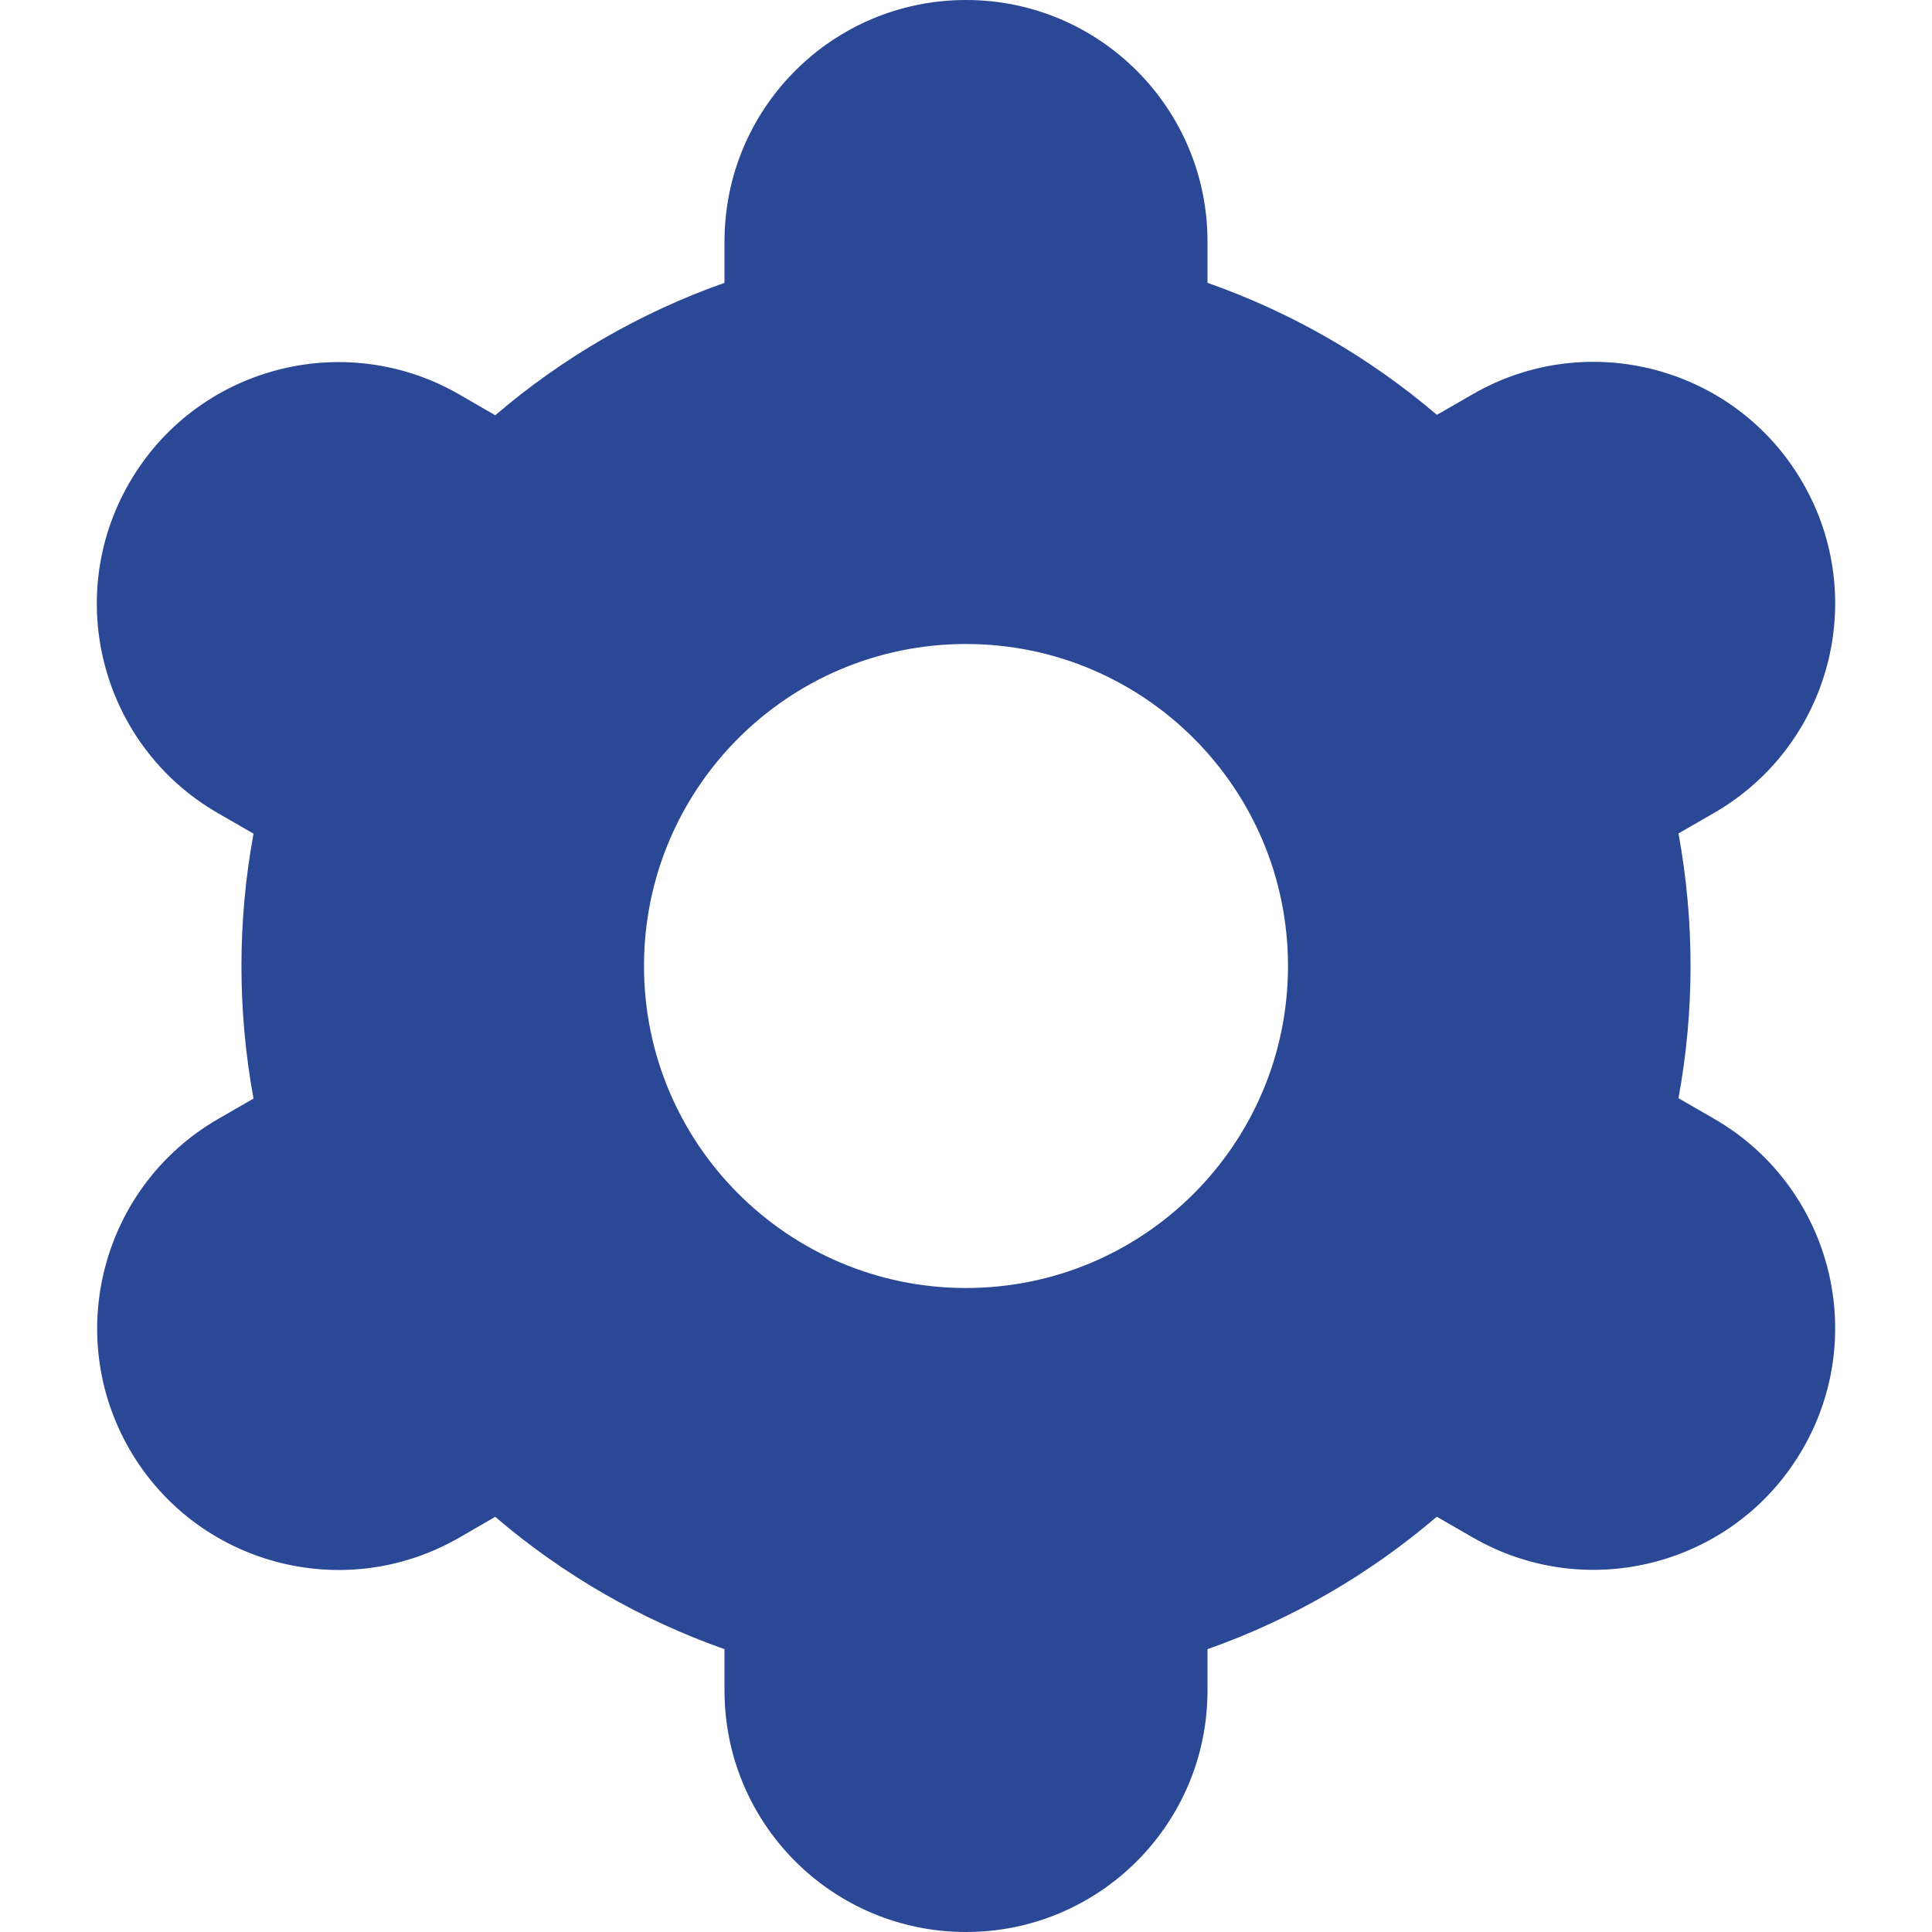 <svg width="18" height="18" viewBox="0 0 18 18" fill="none" xmlns="http://www.w3.org/2000/svg">
<g clip-path="url(#clip0_725_765)">
<path d="M1.205 13.5C1.826 14.577 3.201 14.947 4.278 14.326C4.279 14.326 4.28 14.325 4.28 14.325L4.614 14.132C5.244 14.671 5.968 15.089 6.75 15.365V15.75C6.75 16.993 7.757 18 9 18C10.243 18 11.25 16.993 11.25 15.75V15.365C12.032 15.089 12.756 14.67 13.386 14.131L13.721 14.324C14.798 14.946 16.175 14.576 16.796 13.499C17.418 12.422 17.048 11.046 15.971 10.424L15.638 10.232C15.788 9.417 15.788 8.58 15.638 7.765L15.971 7.573C17.048 6.951 17.418 5.575 16.796 4.498C16.175 3.421 14.798 3.051 13.721 3.673L13.387 3.865C12.757 3.327 12.032 2.91 11.25 2.635V2.25C11.25 1.007 10.243 0 9 0C7.757 0 6.75 1.007 6.75 2.25V2.635C5.968 2.911 5.244 3.33 4.614 3.869L4.279 3.675C3.202 3.054 1.825 3.423 1.204 4.5C0.582 5.577 0.952 6.954 2.029 7.575L2.362 7.767C2.212 8.583 2.212 9.419 2.362 10.235L2.029 10.427C0.955 11.05 0.587 12.424 1.205 13.5ZM9 6C10.657 6 12 7.343 12 9C12 10.657 10.657 12 9 12C7.343 12 6 10.657 6 9C6 7.343 7.343 6 9 6Z" fill="#2A4896"/>
</g>
<defs>
<clipPath id="clip0_725_765">
<rect width="18" height="18" fill="white"/>
</clipPath>
</defs>
</svg>
